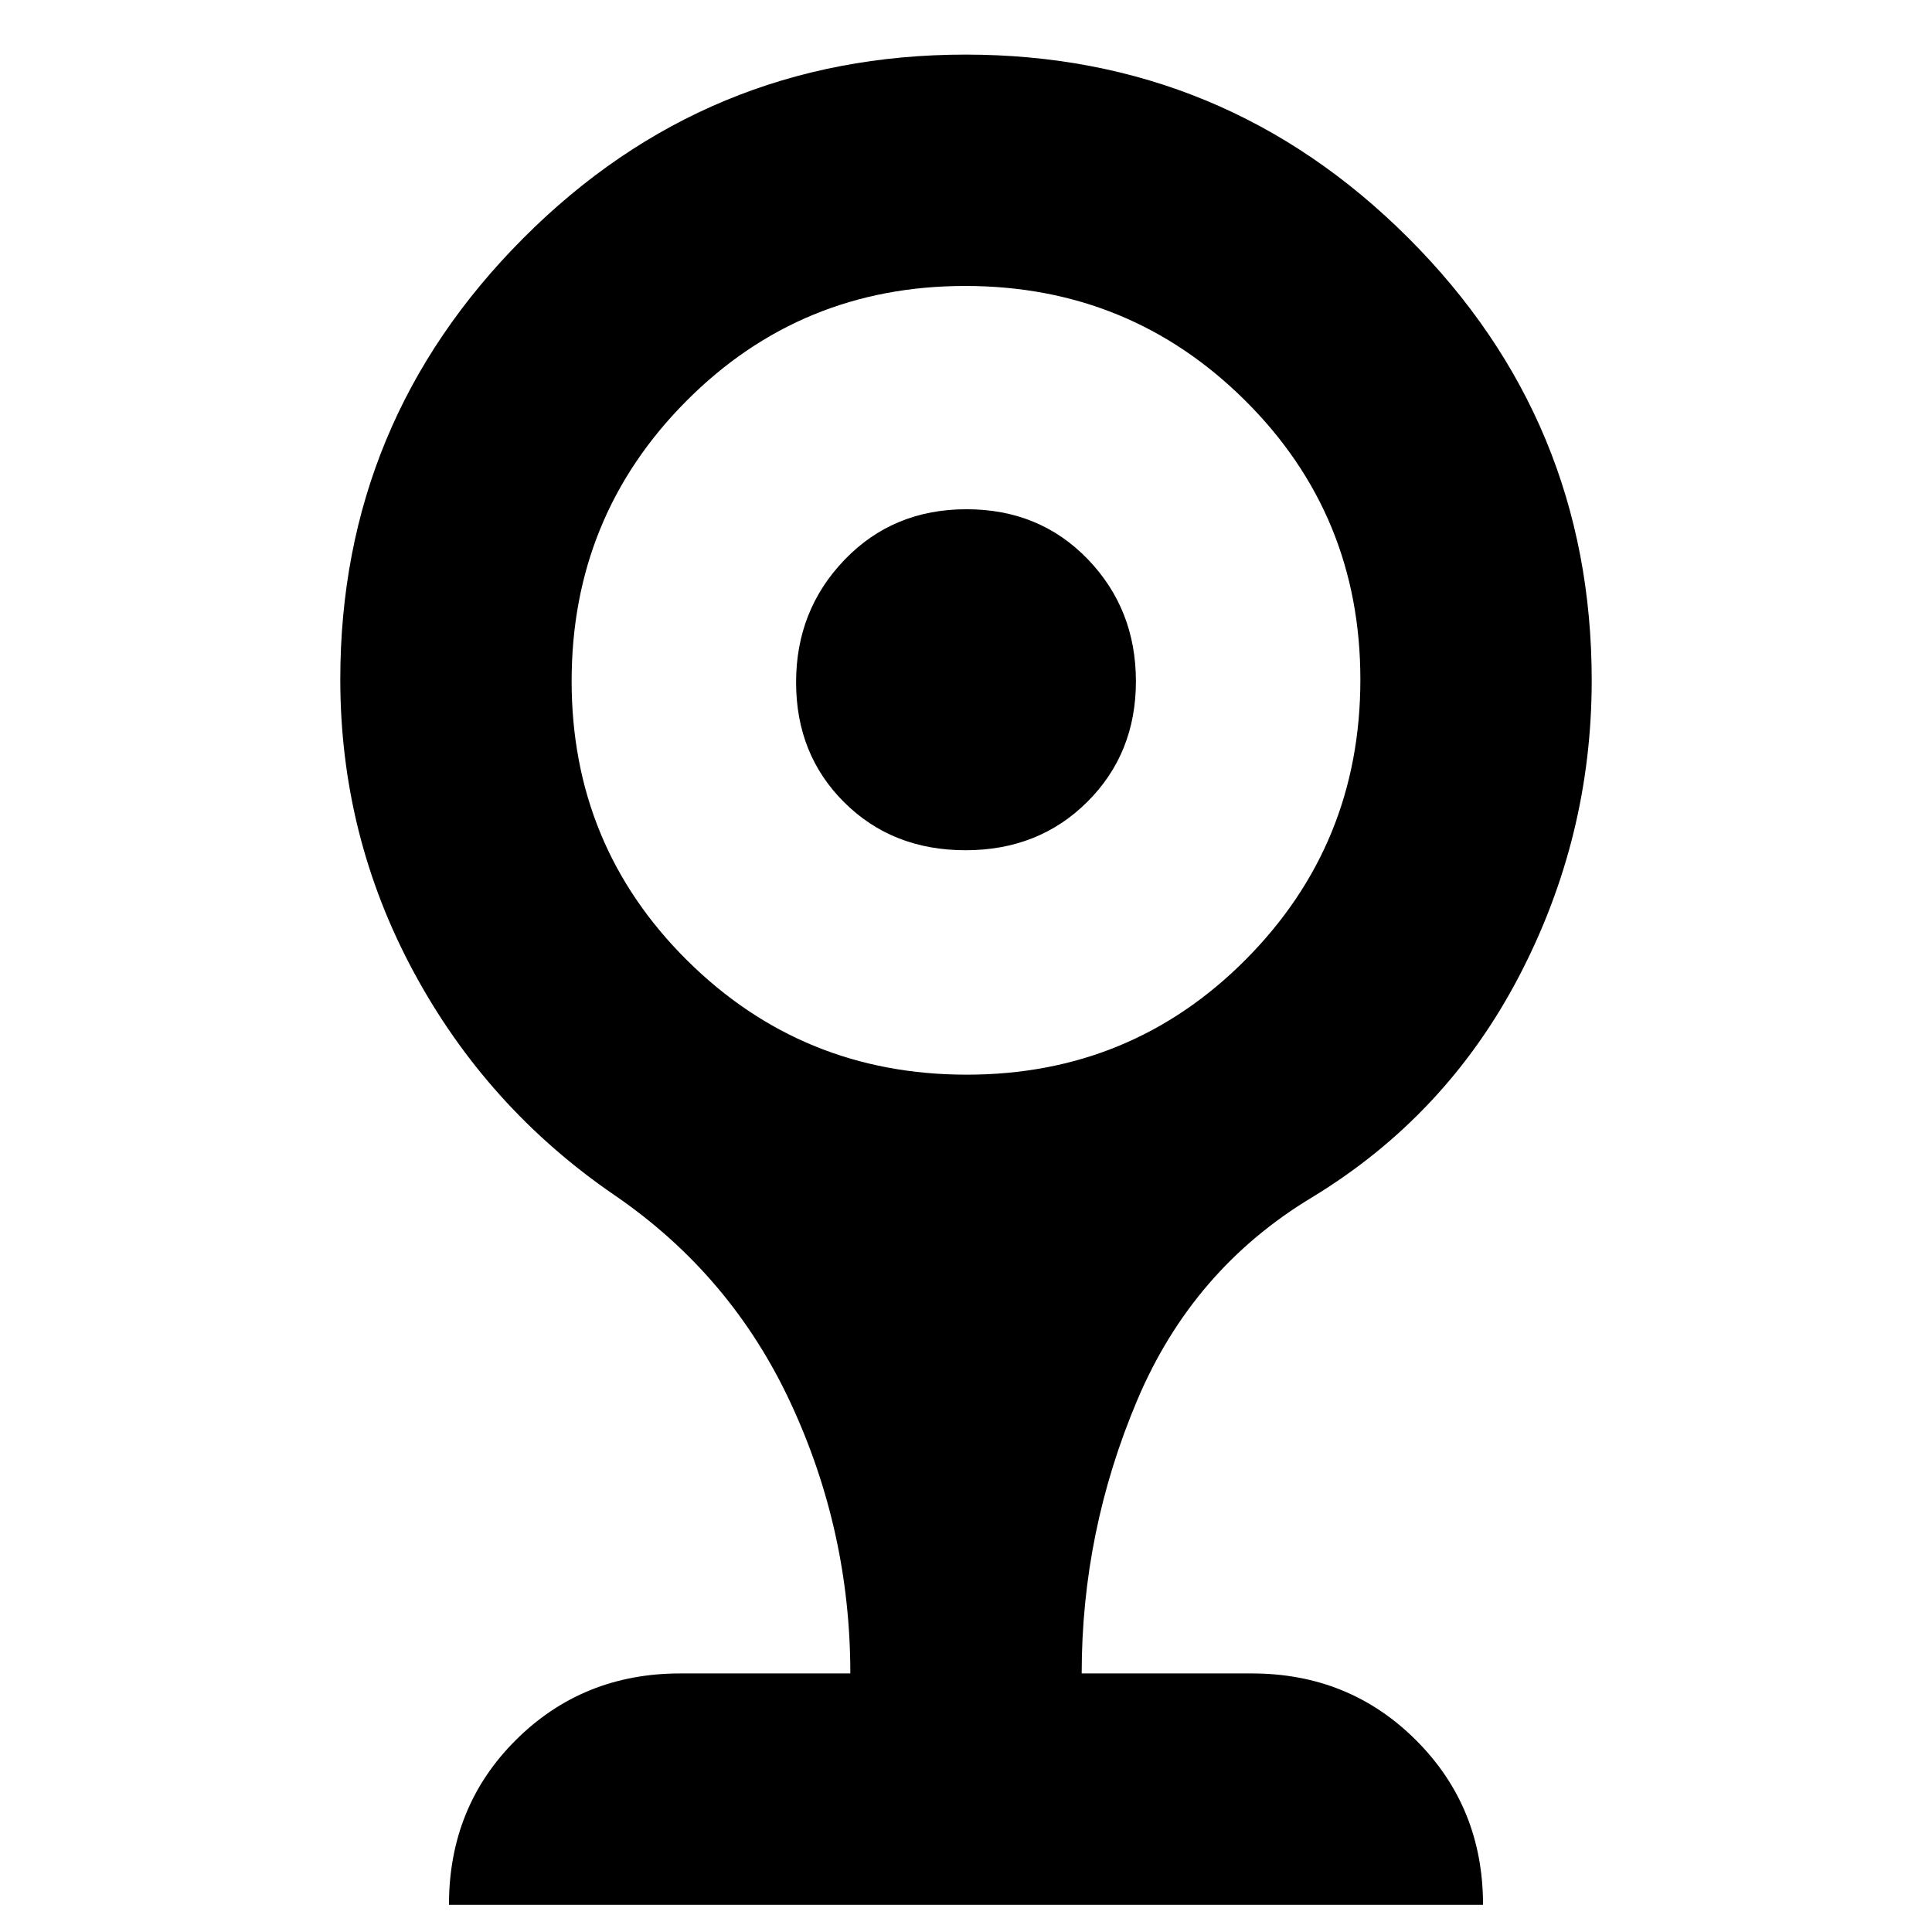 <svg xmlns="http://www.w3.org/2000/svg" height="20" viewBox="0 -960 960 960" width="20"><path d="M479.79-537.52q-36.36 0-60.29-23.79t-23.93-59.65q0-35.89 24.14-60.94 24.14-25.06 60.5-25.06t60.29 24.82q23.93 24.83 23.93 60.68t-24.14 59.89q-24.14 24.05-60.5 24.05Zm-256.7 524q0-48.78 33.23-81.87 33.24-33.09 81.72-33.09h84.48q0-70.56-29.59-134.26-29.58-63.7-87.58-103.39-63.48-43.44-99.87-111.04-36.39-67.6-36.39-145.25 0-128.07 90.97-219.26t219.72-91.19q128.75 0 219.94 91.04 91.19 91.03 91.19 219.87 0 78-36.17 147.2-36.17 69.19-102.65 109.63-59.44 35.69-87.02 100.91-27.59 65.21-27.59 135.74h84.48q48.48 0 81.72 33.24Q736.91-62 736.91-13.52H223.09ZM480.37-426q81.79 0 138.69-57.27 56.9-57.28 56.9-139.06 0-81.79-57.28-138.68-57.27-56.9-139.05-56.9-81.79 0-138.69 57.27-56.9 57.27-56.9 139.06 0 81.78 57.28 138.68Q398.59-426 480.37-426Z"/></svg>